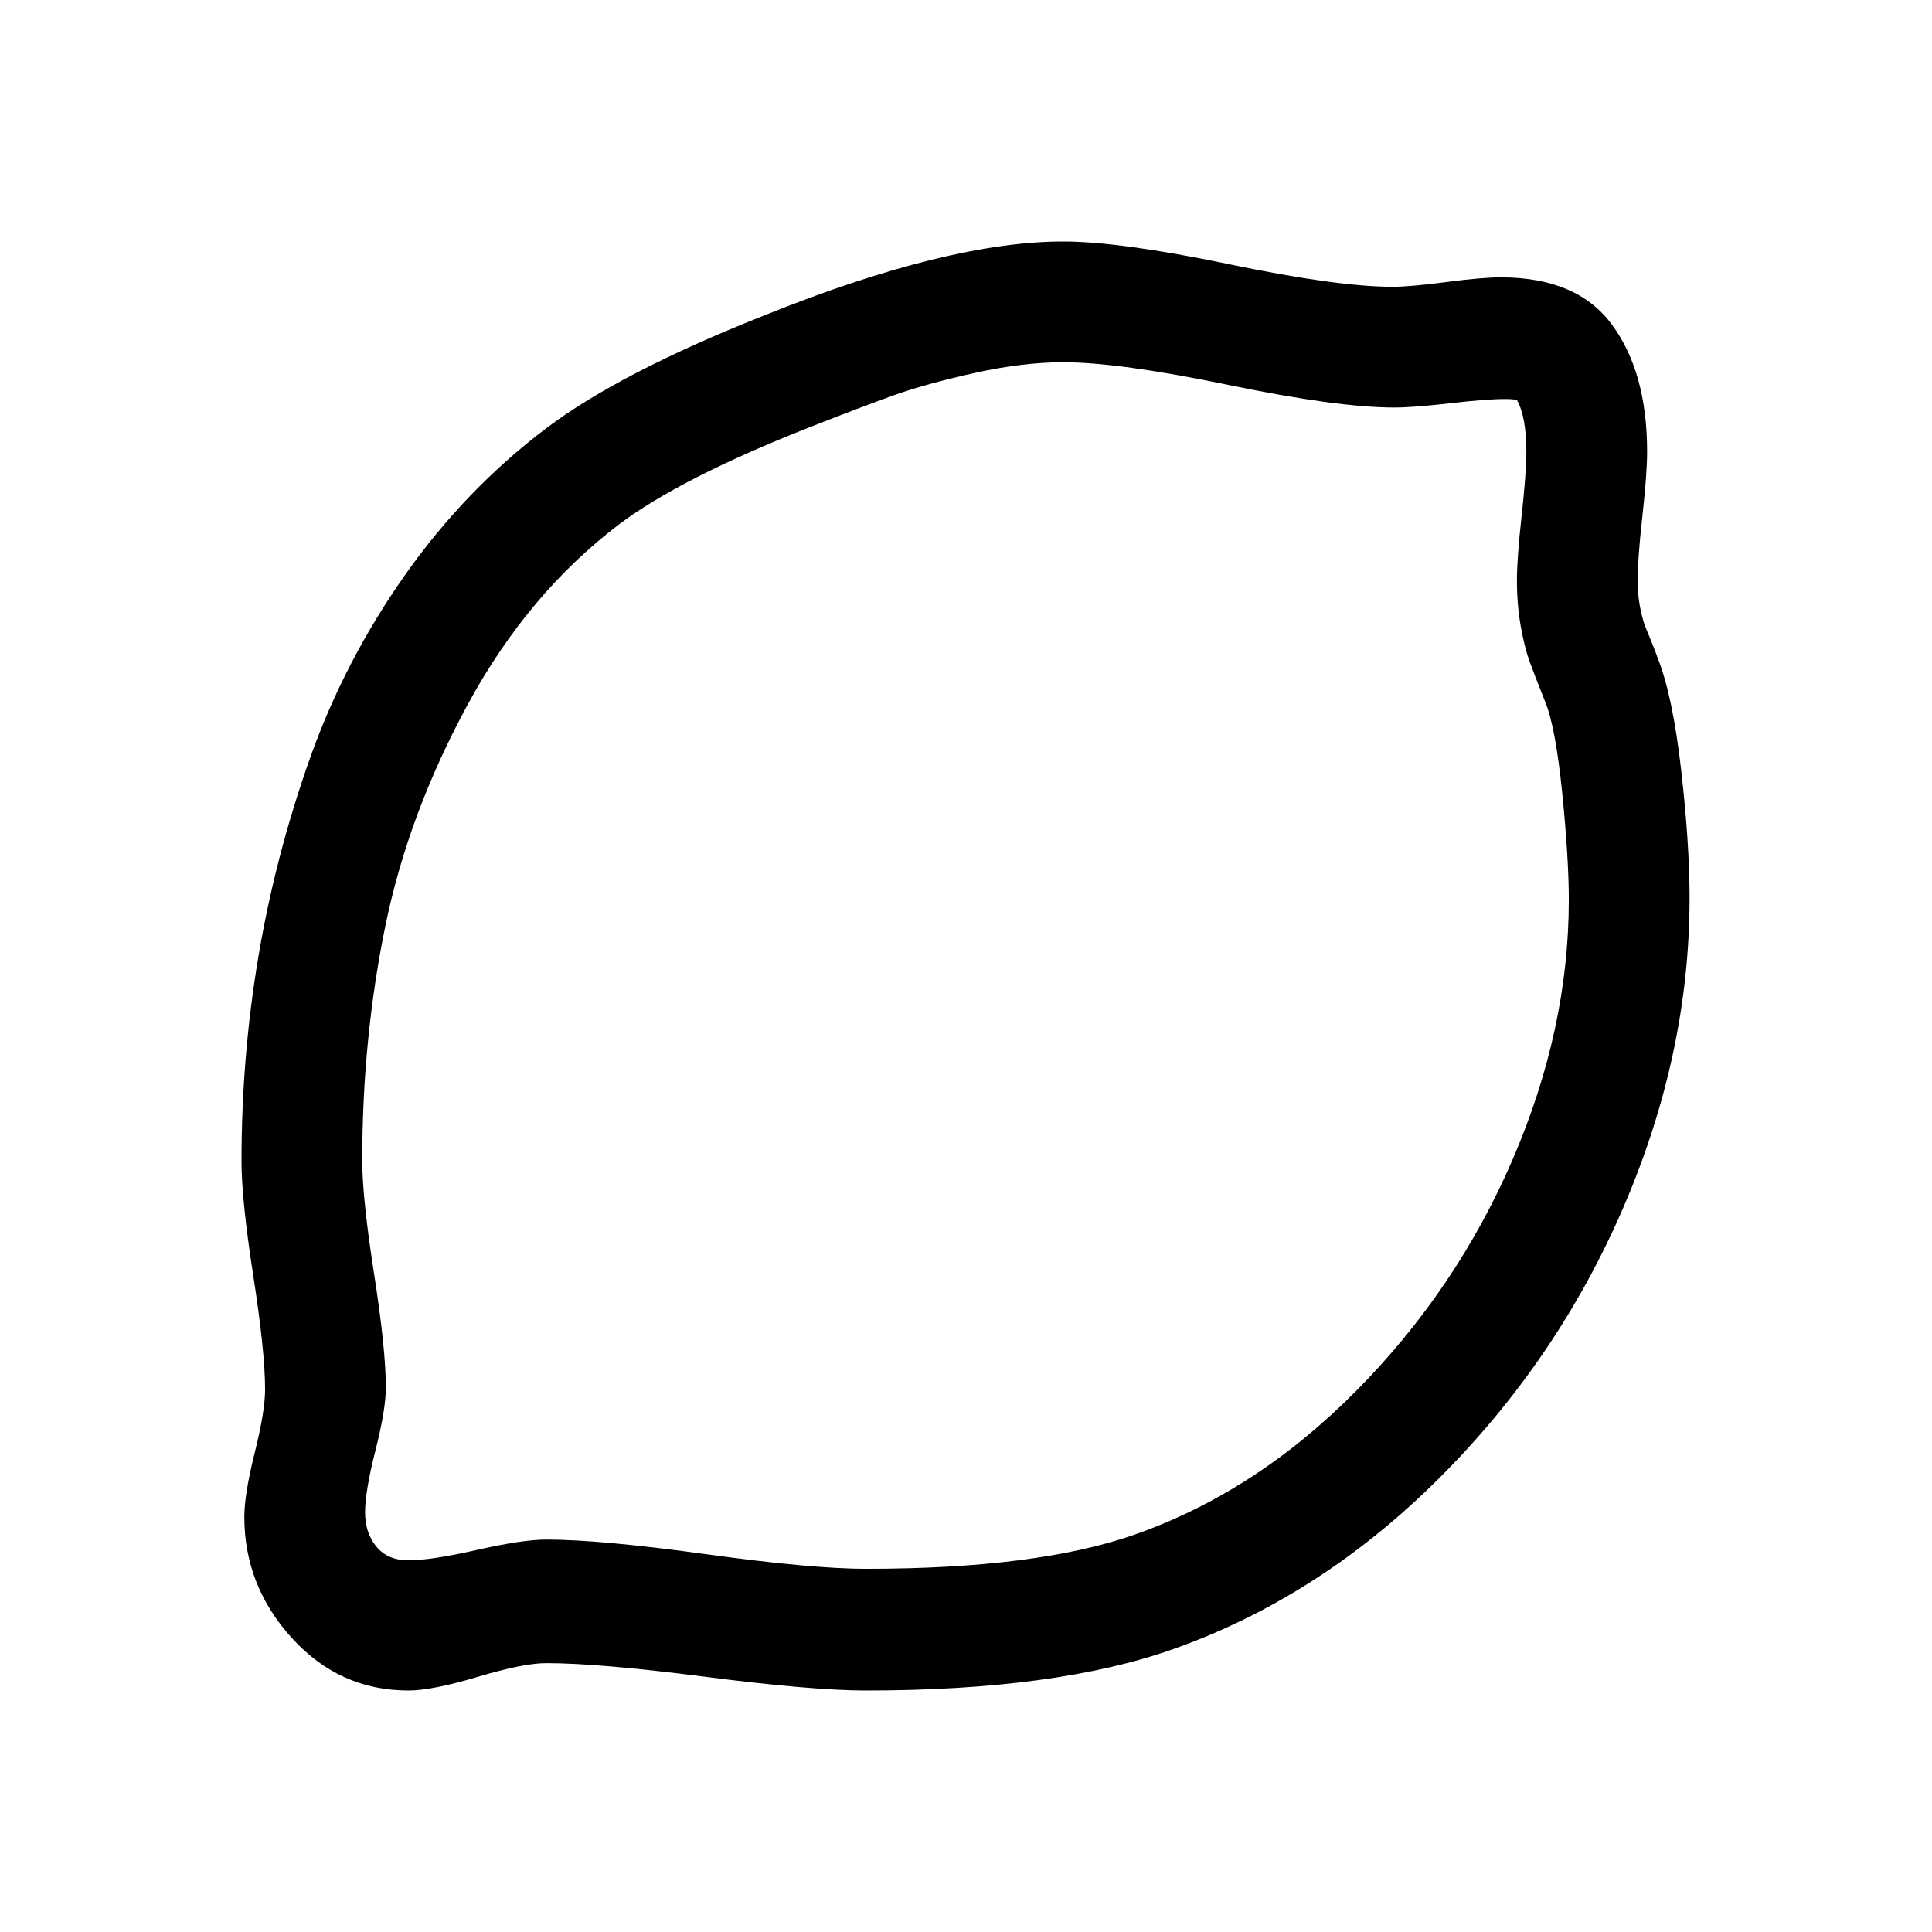 <svg width="2048" height="2048" viewBox="0 0 2048 2048" xmlns="http://www.w3.org/2000/svg">
    <path d="M1663 954q0-44-7-113.5t-18-96.5q-12-30-17-44t-9-36.5-4-48.5q0-23 5-68.5t5-67.5q0-37-10-55-4-1-13-1-19 0-58 4.5t-59 4.5q-60 0-176-24t-175-24q-43 0-94.5 11.5t-85 23.5-89.5 34q-137 54-202 103-96 73-159.5 189.5t-88 236-24.5 248.5q0 40 12.5 120t12.5 121q0 23-11 66.5t-11 65.5 12 36.5 34 14.5q24 0 72.5-11t73.5-11q57 0 169.5 15.5t169.5 15.5q181 0 284-36 129-45 235.5-152.5t166-245.5 59.5-275zm128-2q0 165-70 327.5t-196 288-281 180.5q-124 44-326 44-57 0-170-14.5t-169-14.5q-24 0-72.5 14.5t-73.5 14.5q-73 0-123.5-55.5t-50.5-128.5q0-24 11-68t11-67q0-40-12.5-120.5t-12.5-121.5q0-111 18-217.5t54.5-209.5 100.5-194 150-156q78-59 232-120 194-78 316-78 60 0 175.5 24t173.5 24q19 0 57-5t58-5q81 0 118 50.5t37 134.5q0 23-5 68t-5 68q0 10 1 18.5t3 17 4 13.5 6.5 16 6.5 17q16 40 25 118.5t9 136.5z"/>
</svg>
